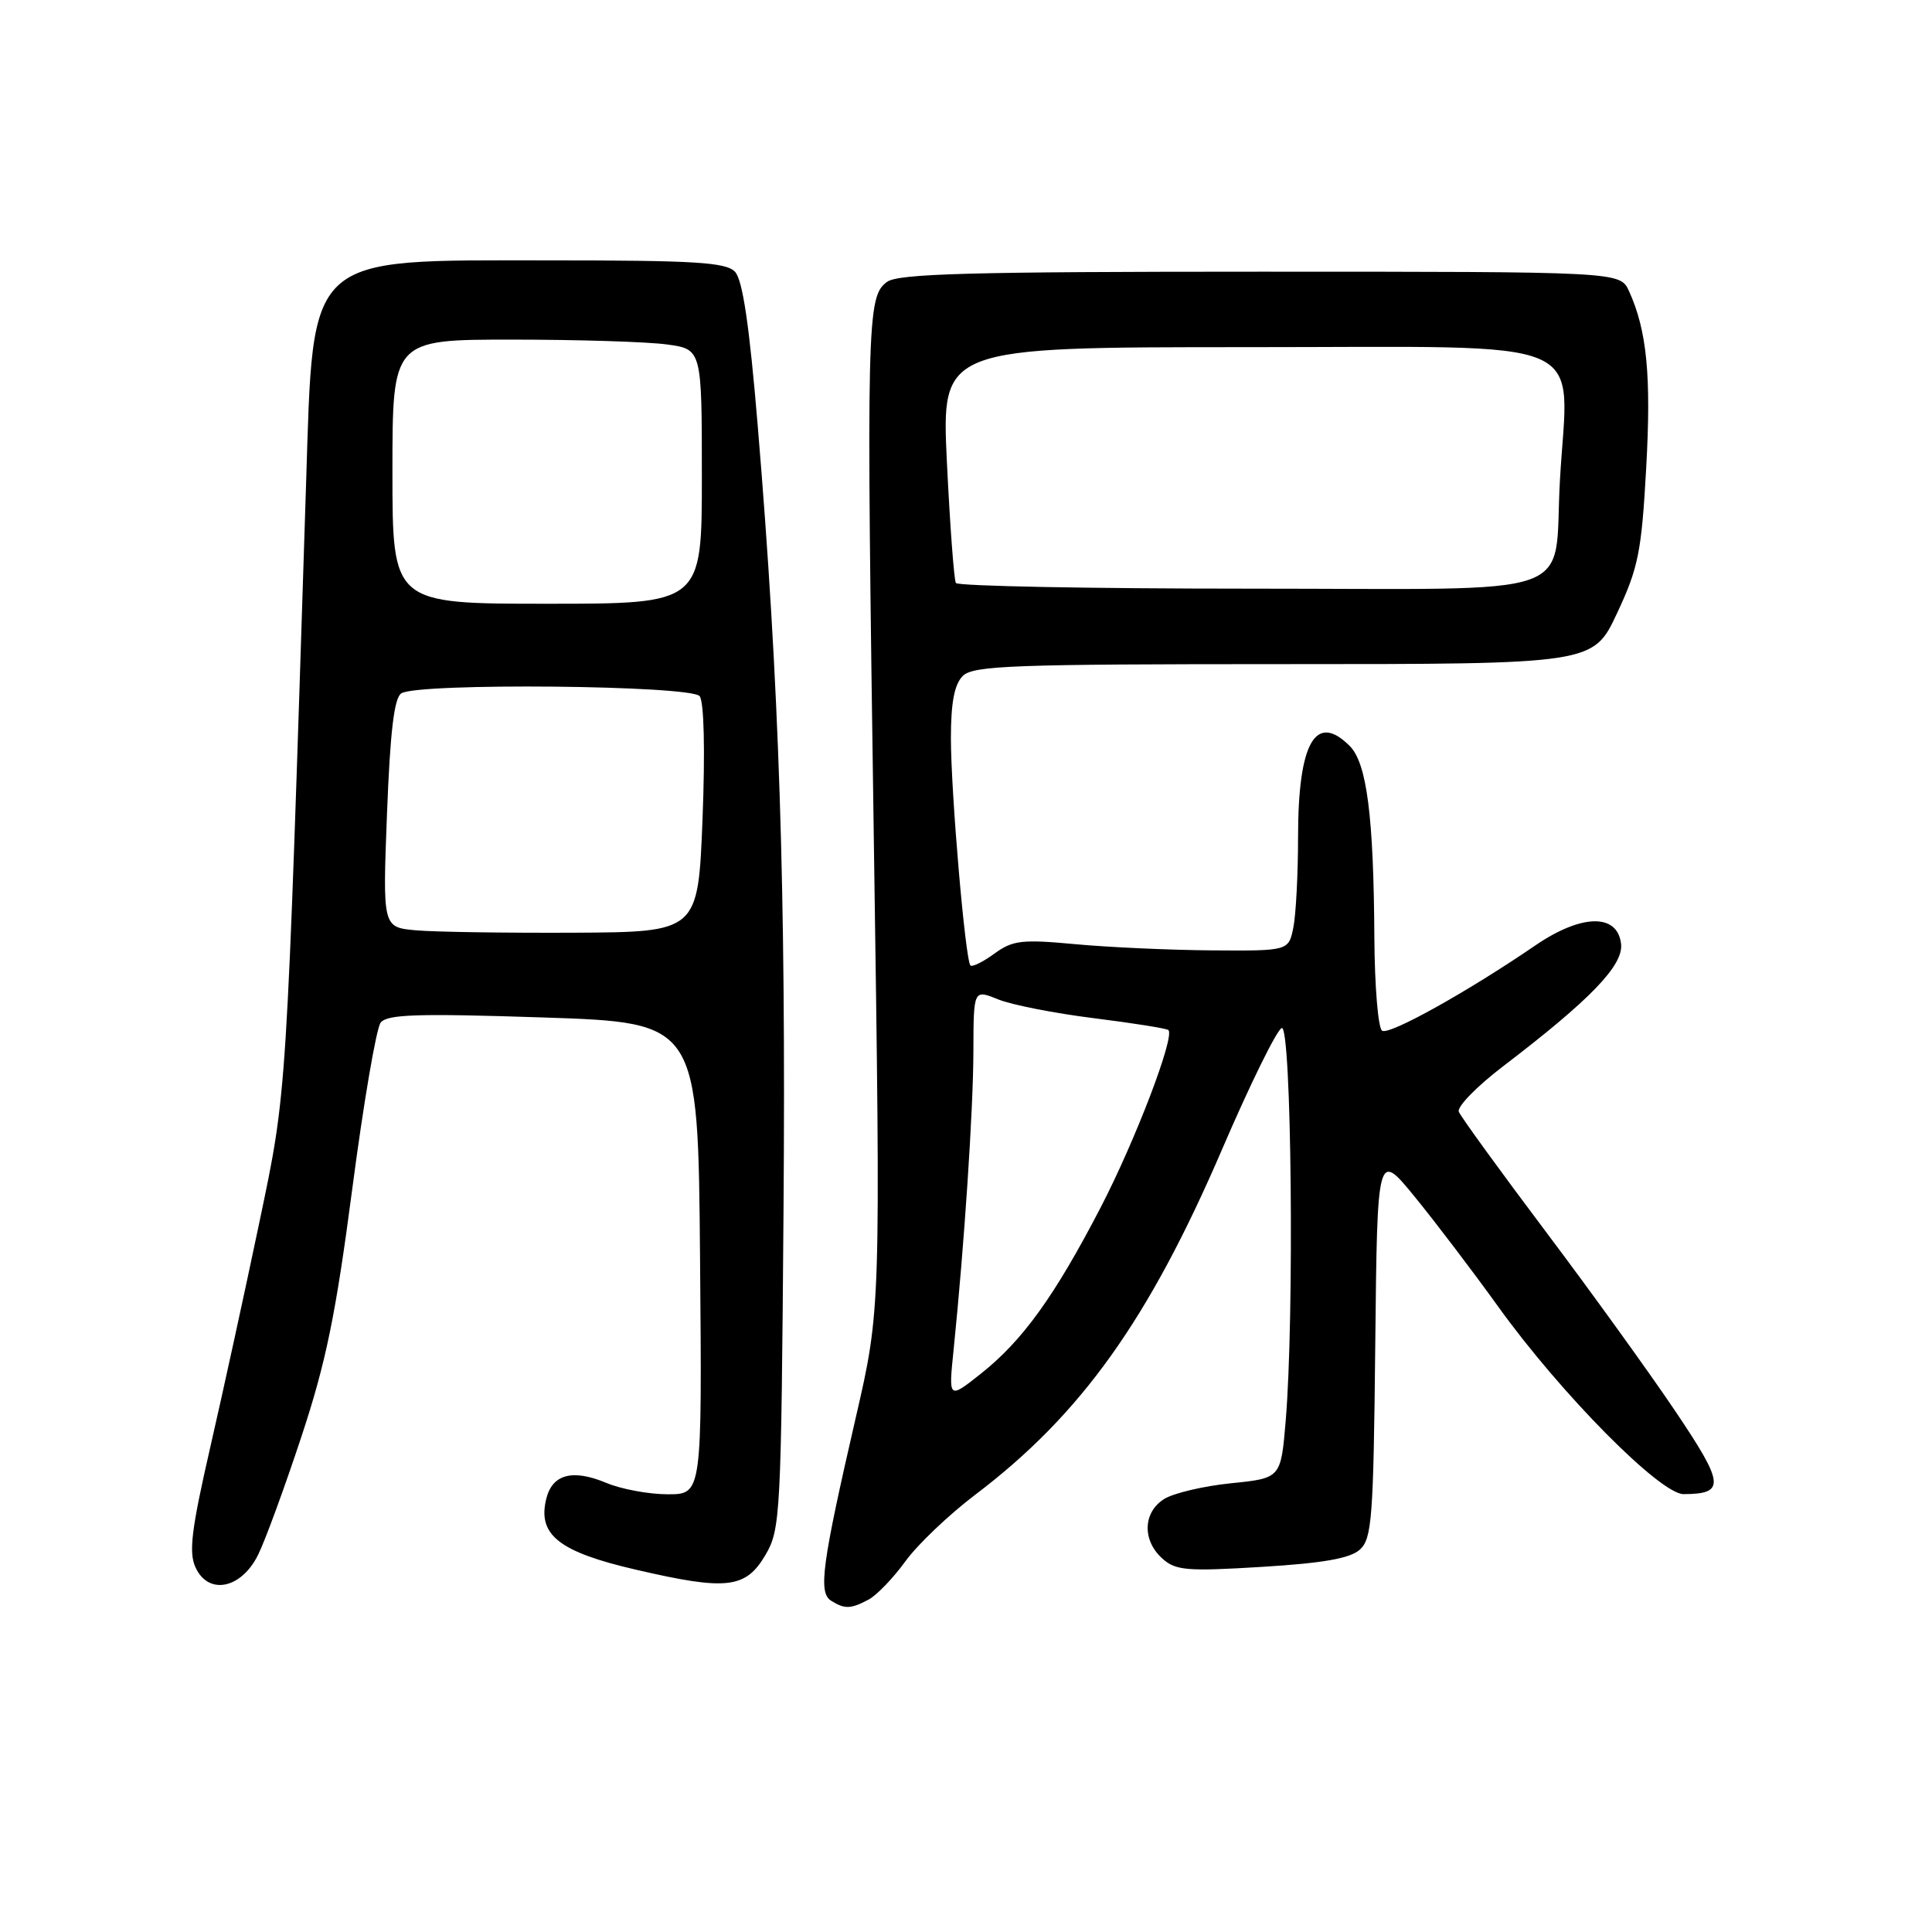 <?xml version="1.0" encoding="UTF-8" standalone="no"?>
<!DOCTYPE svg PUBLIC "-//W3C//DTD SVG 1.1//EN" "http://www.w3.org/Graphics/SVG/1.1/DTD/svg11.dtd" >
<svg xmlns="http://www.w3.org/2000/svg" xmlns:xlink="http://www.w3.org/1999/xlink" version="1.1" viewBox="0 0 256 256">
 <g >
 <path fill="currentColor"
d=" M 115.10 211.95 C 116.18 211.37 118.37 209.09 119.97 206.88 C 121.57 204.67 125.73 200.71 129.21 198.07 C 143.23 187.46 152.22 174.88 161.95 152.25 C 165.65 143.65 169.20 136.43 169.84 136.22 C 171.13 135.79 171.52 174.53 170.36 188.28 C 169.72 195.87 169.72 195.87 163.11 196.54 C 159.47 196.91 155.49 197.85 154.25 198.63 C 151.45 200.39 151.33 204.09 154.00 206.50 C 155.77 208.10 157.21 208.23 167.20 207.62 C 175.36 207.12 178.89 206.50 180.19 205.33 C 181.79 203.88 181.99 201.18 182.23 178.11 C 182.50 152.50 182.50 152.50 187.50 158.63 C 190.25 162.00 195.20 168.52 198.50 173.11 C 206.80 184.66 219.99 198.00 223.09 197.98 C 228.64 197.95 228.51 196.68 222.01 187.02 C 218.60 181.95 210.85 171.20 204.79 163.15 C 198.73 155.09 193.56 147.97 193.30 147.31 C 193.04 146.66 195.67 143.96 199.14 141.31 C 210.74 132.46 215.13 127.91 214.80 125.07 C 214.33 121.00 209.56 121.09 203.43 125.28 C 194.45 131.42 184.11 137.18 183.14 136.58 C 182.61 136.26 182.15 130.71 182.11 124.25 C 182.02 108.16 181.11 101.11 178.85 98.85 C 174.32 94.32 172.00 98.41 172.00 110.92 C 172.00 115.78 171.72 121.16 171.38 122.88 C 170.75 126.00 170.75 126.00 160.62 125.93 C 155.06 125.89 146.90 125.52 142.50 125.11 C 135.39 124.45 134.20 124.59 131.76 126.36 C 130.26 127.46 128.83 128.16 128.59 127.93 C 127.91 127.24 126.01 105.17 126.00 97.82 C 126.00 93.08 126.46 90.69 127.57 89.57 C 128.95 88.19 134.20 88.00 170.12 88.00 C 211.11 88.00 211.11 88.00 214.27 81.25 C 217.09 75.24 217.51 73.14 218.13 62.00 C 218.81 49.80 218.23 43.79 215.85 38.57 C 214.68 36.00 214.68 36.00 167.03 36.00 C 128.61 36.00 119.02 36.26 117.54 37.35 C 114.85 39.31 114.78 42.29 115.79 111.50 C 116.70 173.50 116.70 173.50 113.40 187.81 C 108.90 207.33 108.41 211.01 110.12 212.10 C 111.93 213.24 112.73 213.21 115.10 211.95 Z  M 34.21 206.00 C 35.16 204.07 37.74 197.02 39.95 190.33 C 43.20 180.50 44.49 174.20 46.68 157.51 C 48.17 146.15 49.86 136.25 50.44 135.50 C 51.30 134.40 55.31 134.27 72.00 134.82 C 92.50 135.50 92.50 135.50 92.76 166.75 C 93.03 198.00 93.03 198.00 88.48 198.00 C 85.98 198.00 82.30 197.32 80.31 196.48 C 75.87 194.63 73.20 195.34 72.39 198.57 C 71.19 203.37 74.04 205.63 84.30 208.00 C 96.33 210.79 98.82 210.50 101.45 206.00 C 103.41 202.65 103.51 200.72 103.82 160.50 C 104.15 117.82 103.26 90.66 100.41 56.50 C 99.29 43.02 98.40 37.06 97.38 36.00 C 96.17 34.75 92.03 34.50 72.67 34.50 C 40.33 34.50 41.54 33.39 40.56 64.00 C 37.92 146.56 38.06 144.29 34.36 162.00 C 32.46 171.07 29.53 184.51 27.84 191.86 C 25.37 202.64 24.99 205.69 25.90 207.67 C 27.60 211.42 31.98 210.54 34.21 206.00 Z  M 126.36 178.83 C 127.77 164.98 128.96 147.18 128.98 139.30 C 129.00 131.10 129.00 131.10 132.25 132.42 C 134.04 133.15 139.76 134.27 144.97 134.92 C 150.18 135.57 154.61 136.28 154.82 136.49 C 155.70 137.36 150.43 151.15 145.84 160.00 C 139.73 171.77 135.49 177.65 129.96 182.03 C 125.68 185.42 125.68 185.42 126.36 178.83 Z  M 126.66 77.25 C 126.41 76.84 125.88 69.64 125.47 61.25 C 124.74 46.00 124.74 46.00 165.33 46.00 C 211.95 46.00 207.80 44.23 206.70 63.62 C 205.79 79.62 210.42 78.00 165.52 78.00 C 144.40 78.00 126.91 77.66 126.66 77.25 Z  M 55.10 123.27 C 50.70 122.87 50.70 122.87 51.28 107.79 C 51.70 96.90 52.23 92.47 53.18 91.87 C 55.42 90.45 91.60 90.80 92.71 92.25 C 93.29 93.00 93.44 99.49 93.09 108.50 C 92.50 123.50 92.50 123.50 76.00 123.59 C 66.92 123.63 57.52 123.49 55.10 123.27 Z  M 52.00 62.50 C 52.00 45.00 52.00 45.00 67.86 45.00 C 76.58 45.00 85.81 45.29 88.36 45.64 C 93.00 46.27 93.00 46.27 93.00 63.14 C 93.00 80.00 93.00 80.00 72.50 80.00 C 52.00 80.00 52.00 80.00 52.00 62.50 Z "/>
</g>
</svg>